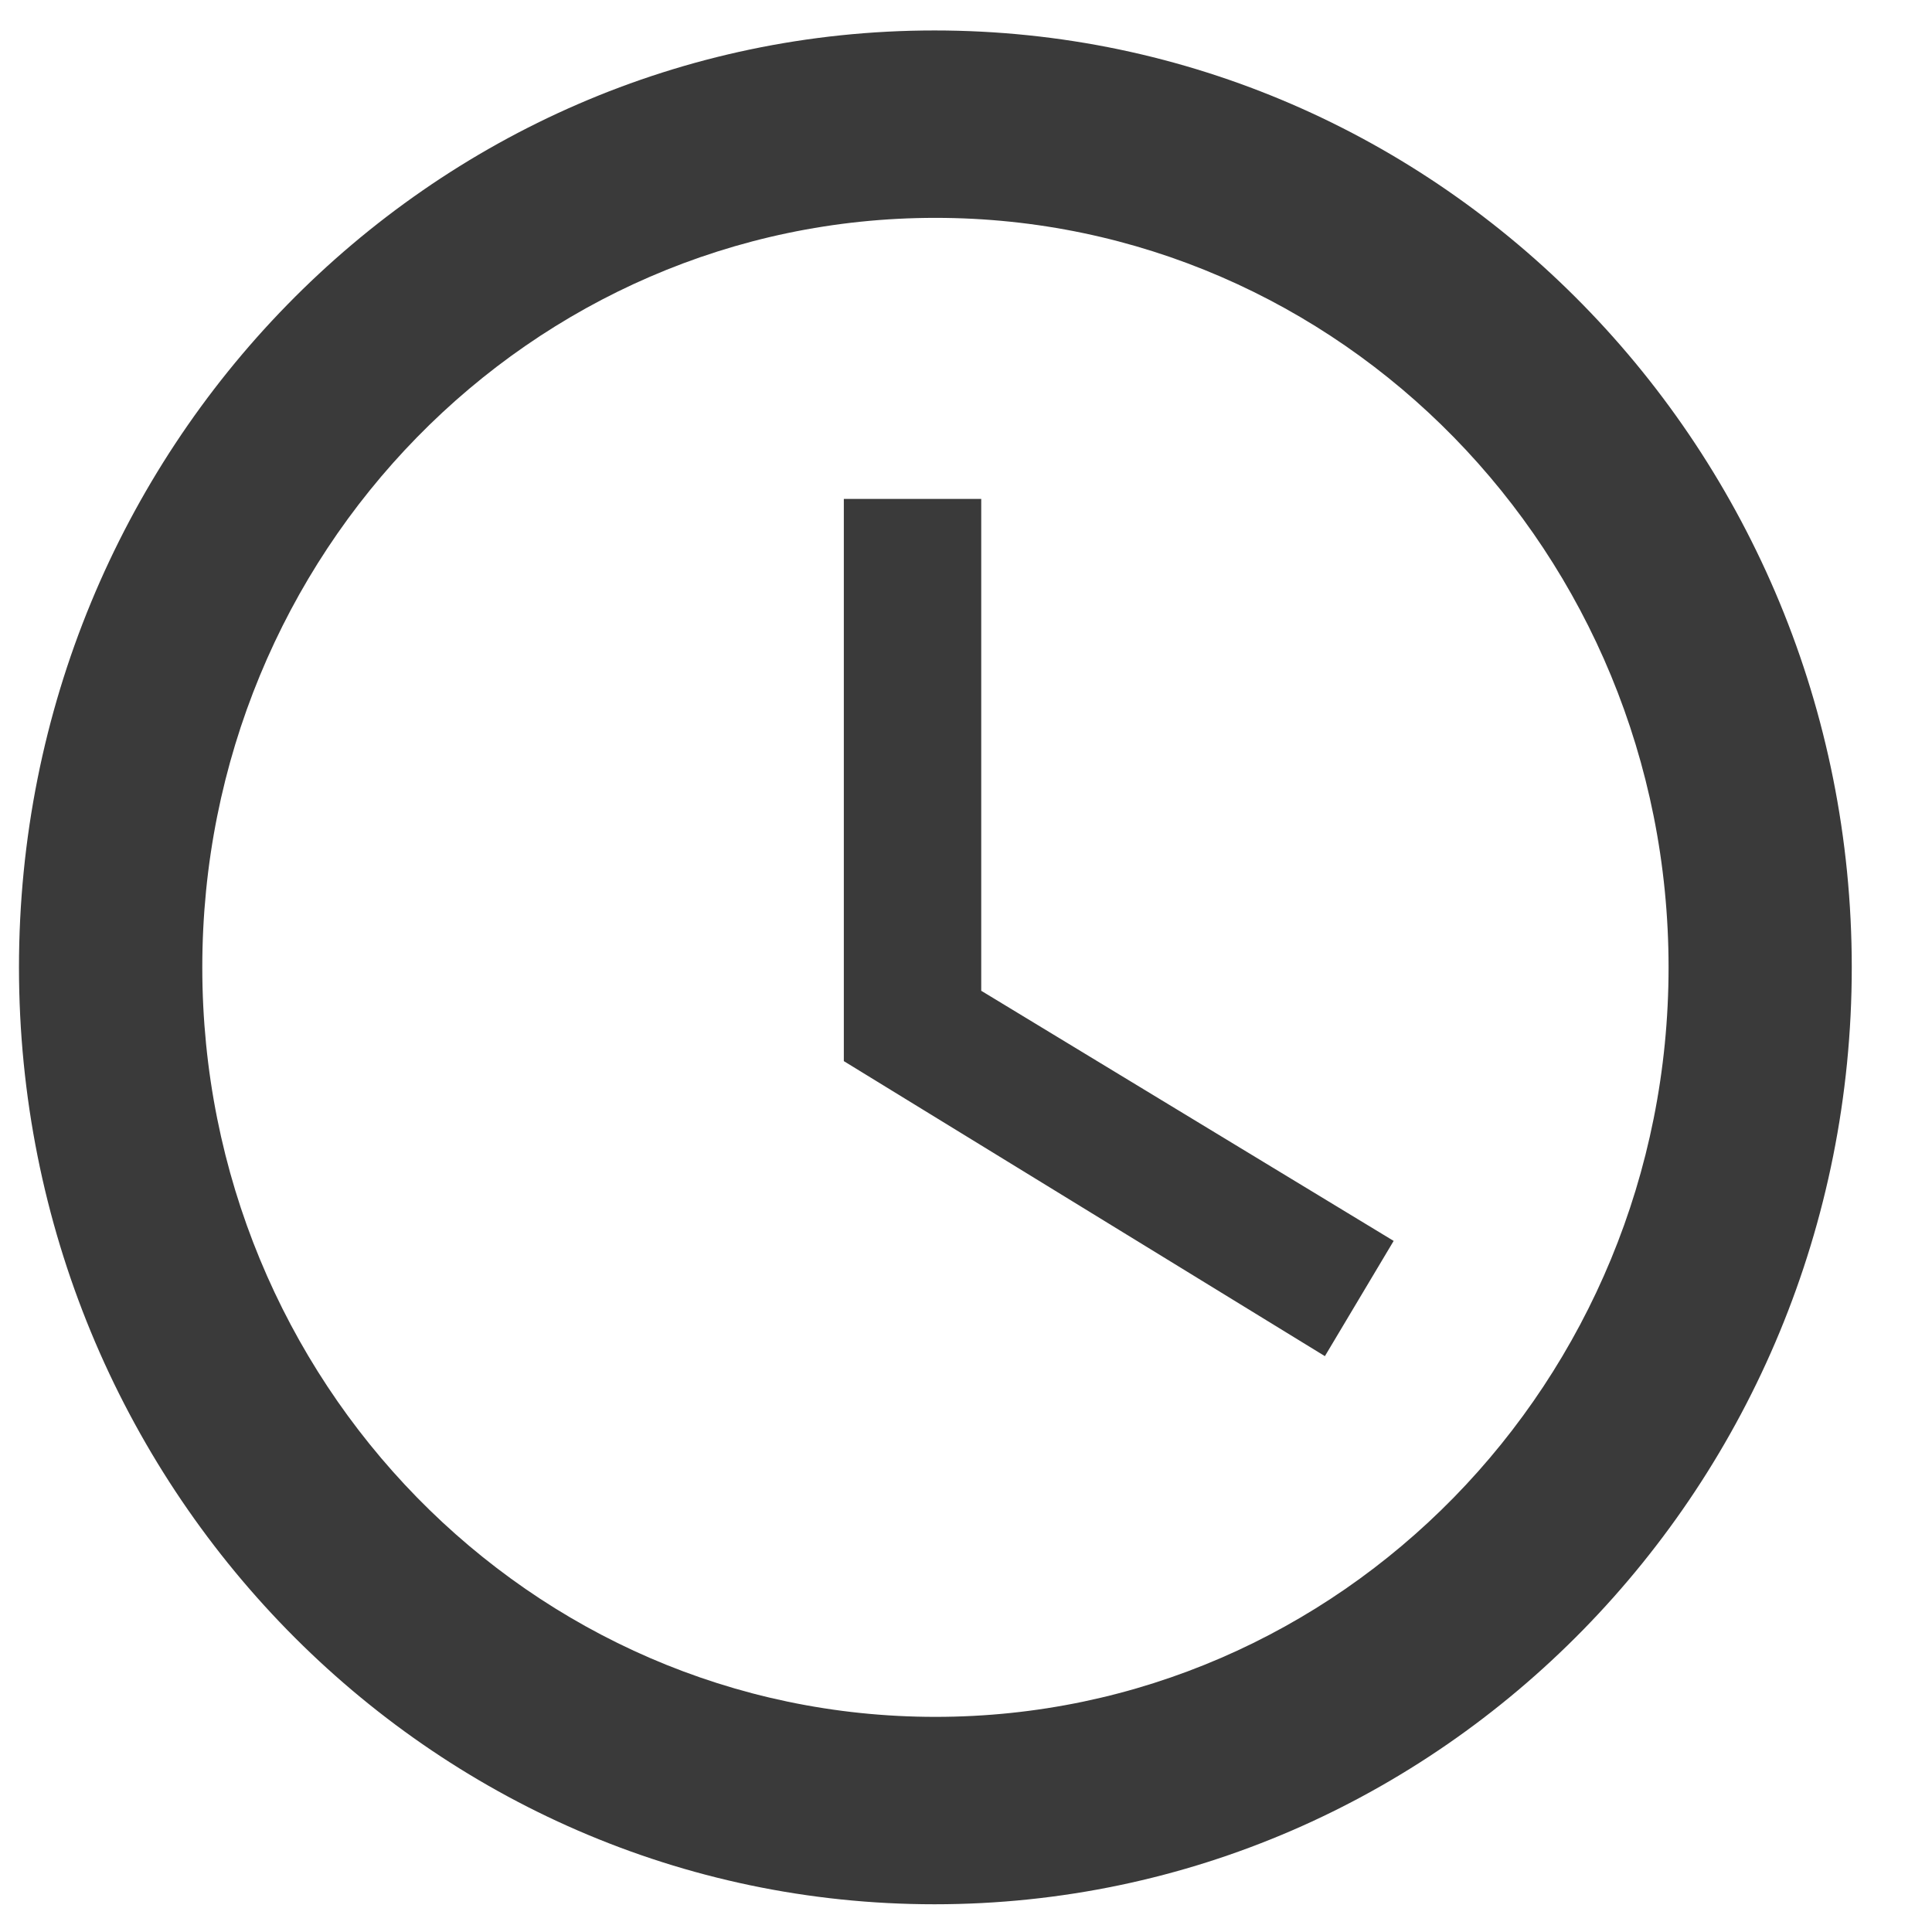 <svg width="17" height="17" viewBox="0 0 17 17" fill="none" xmlns="http://www.w3.org/2000/svg">
<path d="M8.223 0.268C3.772 0.268 0.167 3.961 0.167 8.512C0.167 13.063 3.772 16.756 8.223 16.756C12.682 16.756 16.294 13.063 16.294 8.512C16.294 3.961 12.682 0.268 8.223 0.268ZM8.231 15.107C4.667 15.107 1.78 12.156 1.78 8.512C1.78 4.868 4.667 1.917 8.231 1.917C11.795 1.917 14.682 4.868 14.682 8.512C14.682 12.156 11.795 15.107 8.231 15.107ZM8.634 4.39H7.425V9.337L11.658 11.933L12.263 10.919L8.634 8.718V4.39Z" fill="#3A3A3A"/>
</svg>
